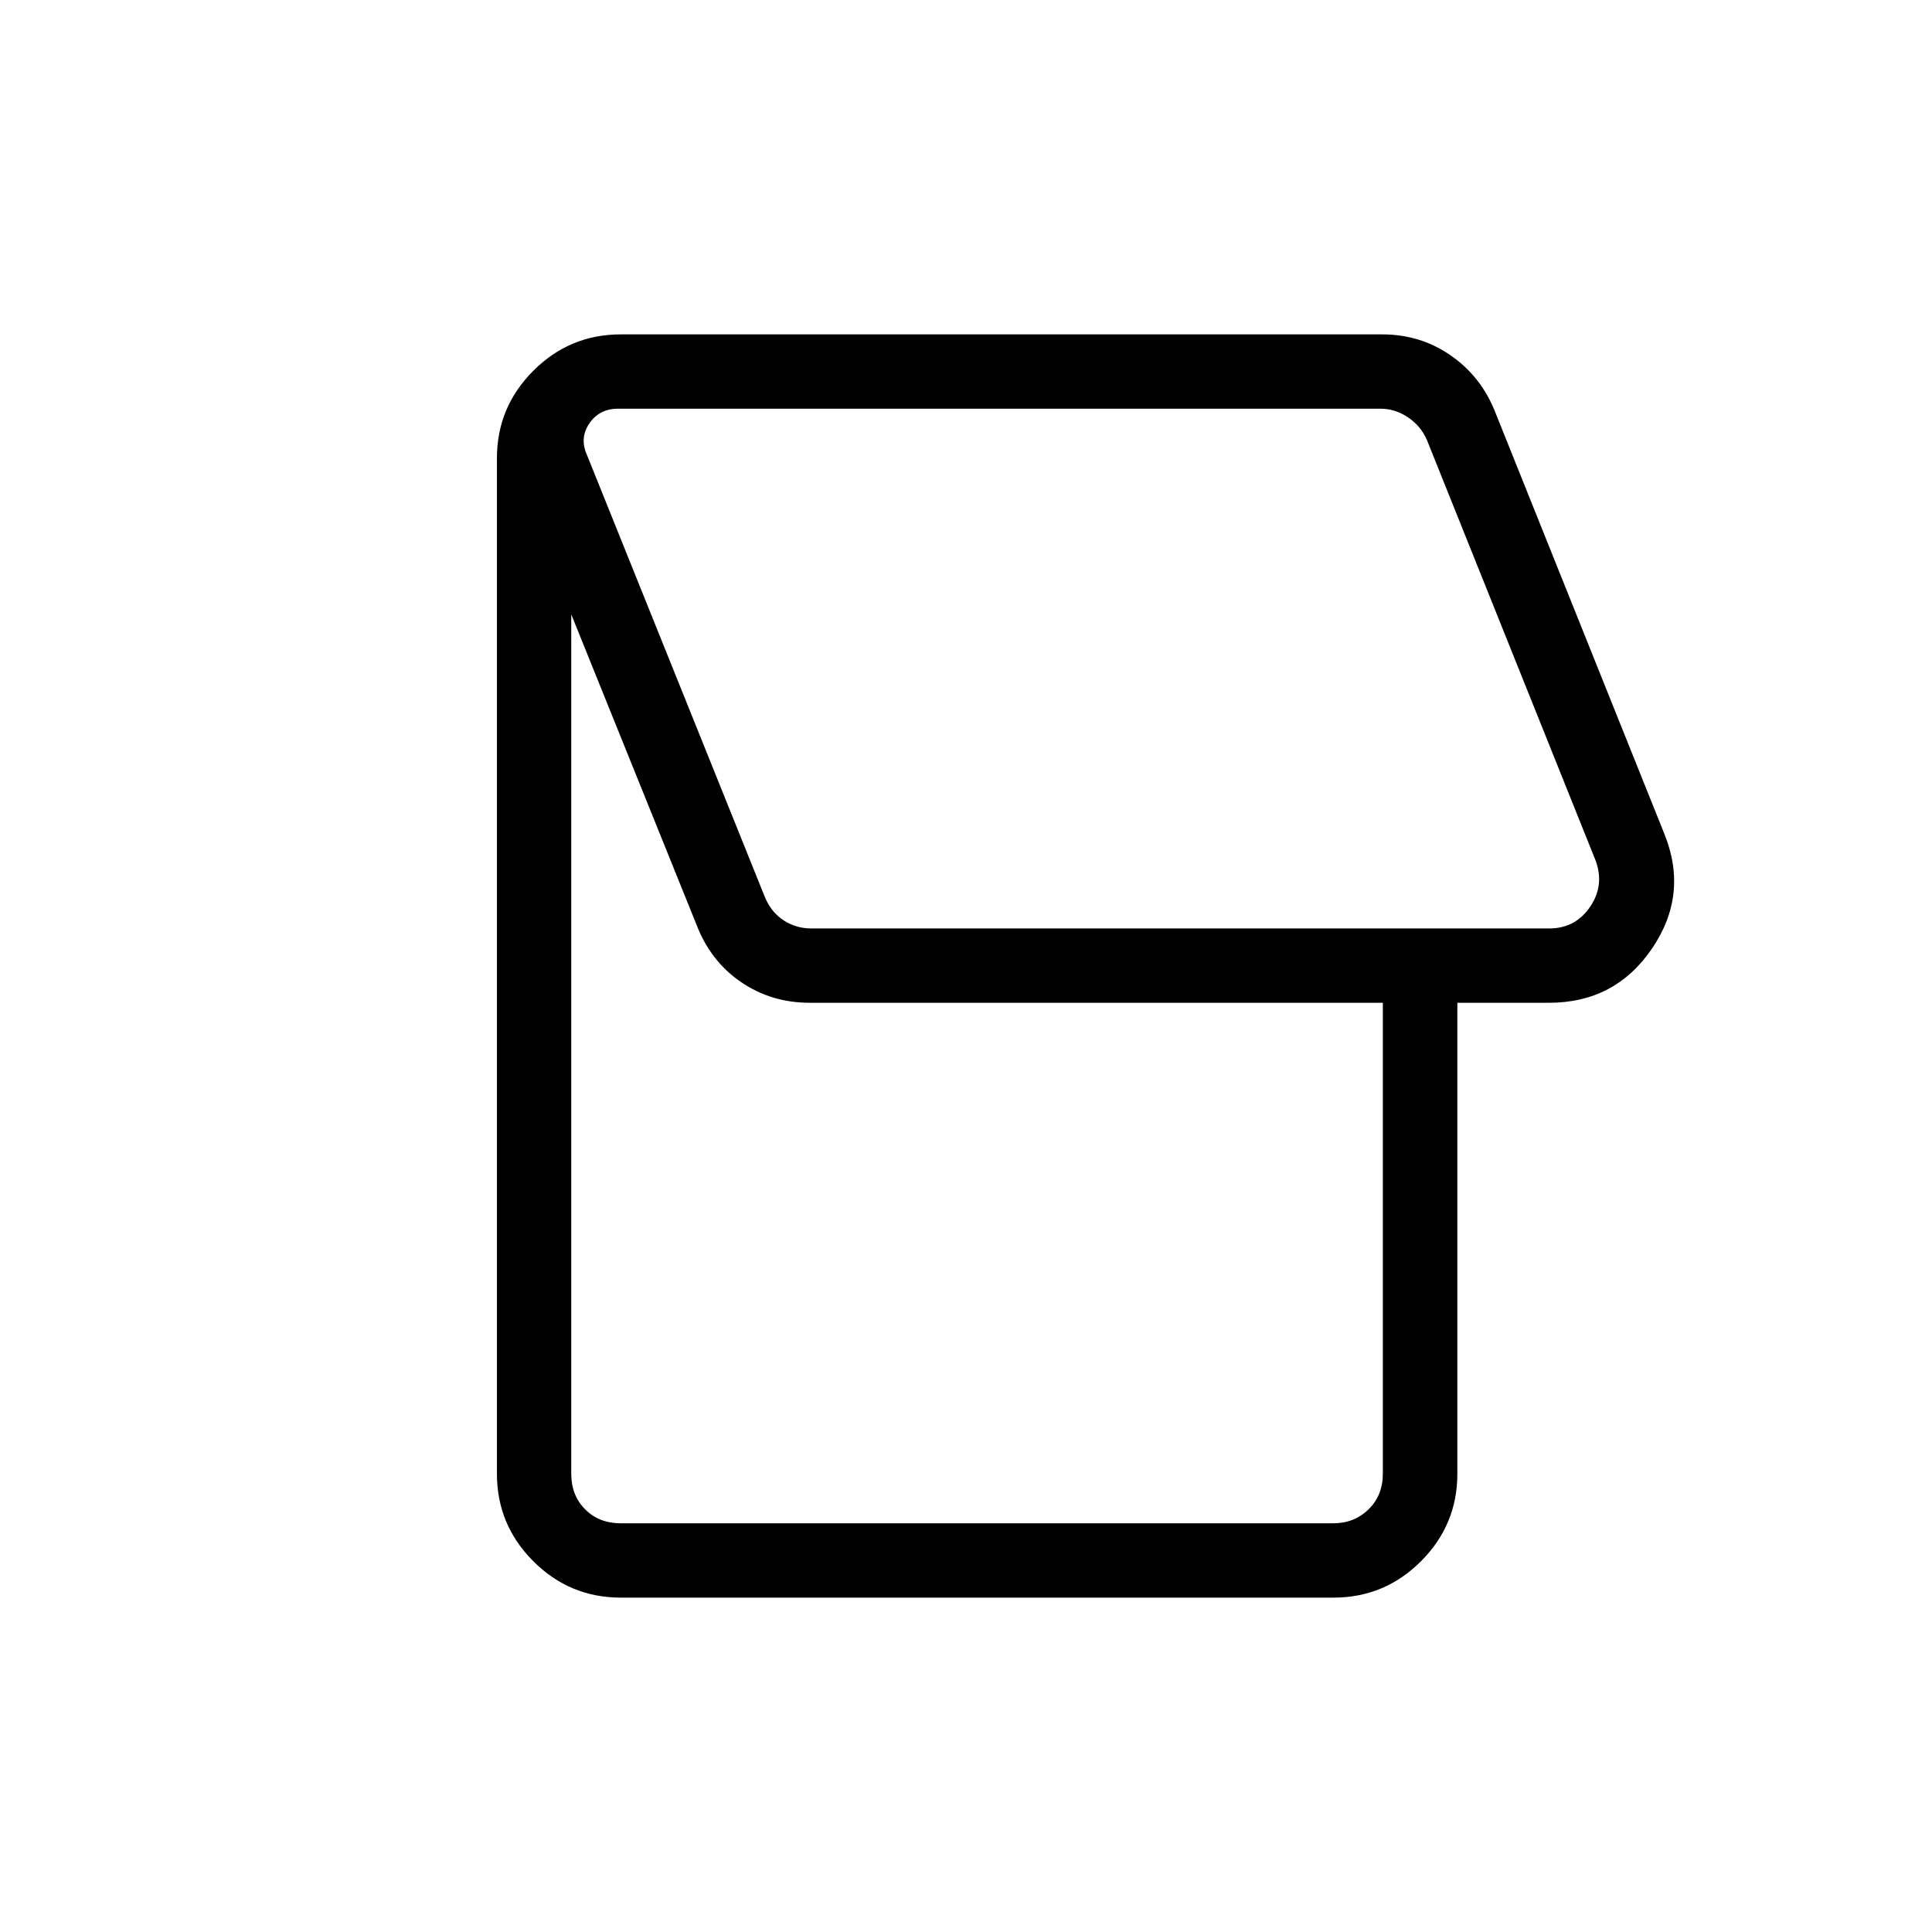 <svg xmlns="http://www.w3.org/2000/svg" height="24" viewBox="0 -960 960 960" width="24"><path d="M662.62-166.15H308.46q-25.38 0-43.46-18.08-18.08-18.08-18.08-43.46v-504.62q0-25.38 18.08-43.46 18.08-18.08 43.46-18.08h378.36q19.08 0 34.21 10.58 15.13 10.57 22.05 28.35l83.84 209.04q12.31 30.19-6.02 57.17-18.34 26.98-51.17 26.98h-45.58v234.04q0 25.38-18.07 43.46-18.08 18.08-43.46 18.08Zm107.11-332.5q13.08 0 20.39-10.77 7.3-10.77 2.69-23.08l-83.85-209.04q-3.08-6.92-9.42-11.15-6.35-4.23-13.66-4.23h-378.8q-9.23 0-14.23 7.3-5 7.31-1.16 15.77l88.46 219.81q3.08 7.31 9.23 11.35 6.16 4.04 13.85 4.04h366.5ZM662.5-203.08q10.38 0 17.5-6.92 7.12-6.92 7.12-17.69v-234.04H402.28q-19.07 0-34.2-10.38-15.13-10.39-22.04-28.54l-62.19-154.08v427.04q0 10.77 6.92 17.69 6.92 6.92 17.69 6.92H662.5ZM543.08-628.04Z"/></svg>